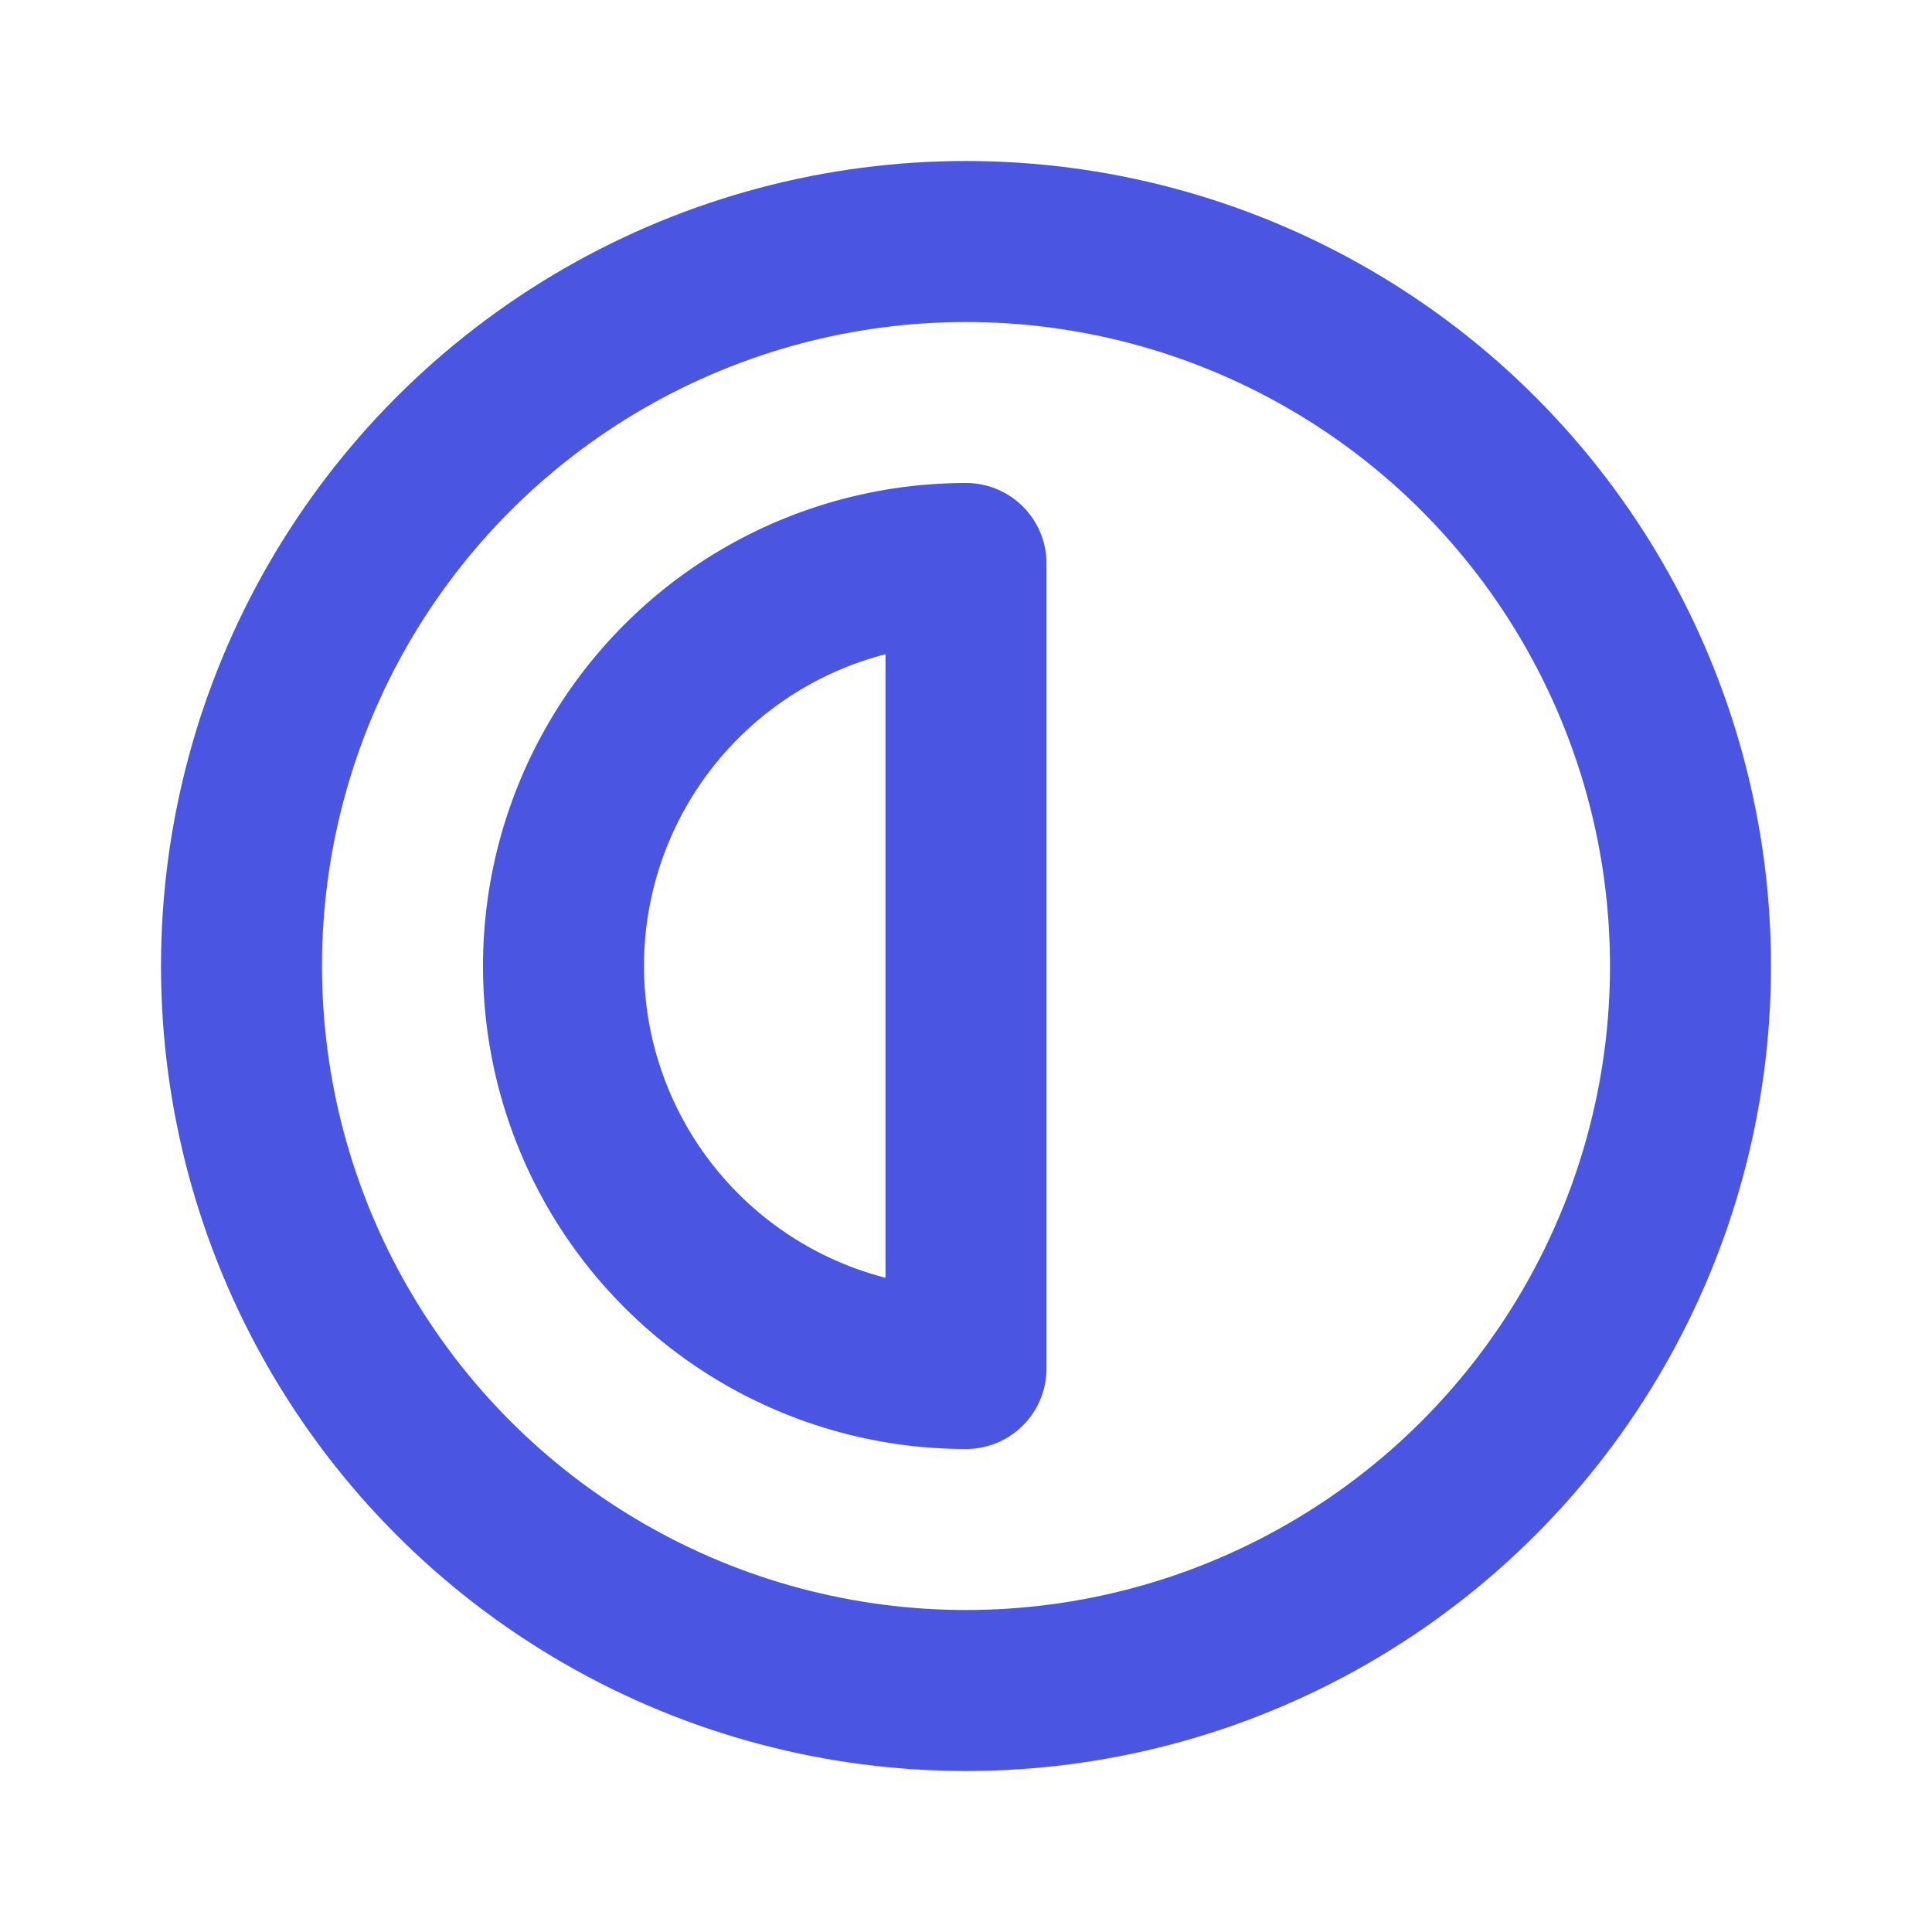 <svg class="icon line" width="32" height="32" id="half-sun" xmlns="http://www.w3.org/2000/svg" viewBox="0 0 24 24"><circle cx="12" cy="12" r="9" style="fill: none; stroke: rgb(74, 86, 226); stroke-linecap: round; stroke-linejoin: round; stroke-width: 2;"></circle><path d="M12,17A5,5,0,0,1,12,7m0,10V7" style="fill: none; stroke: rgb(74, 86, 226); stroke-linecap: round; stroke-linejoin: round; stroke-width: 2;"></path></svg>